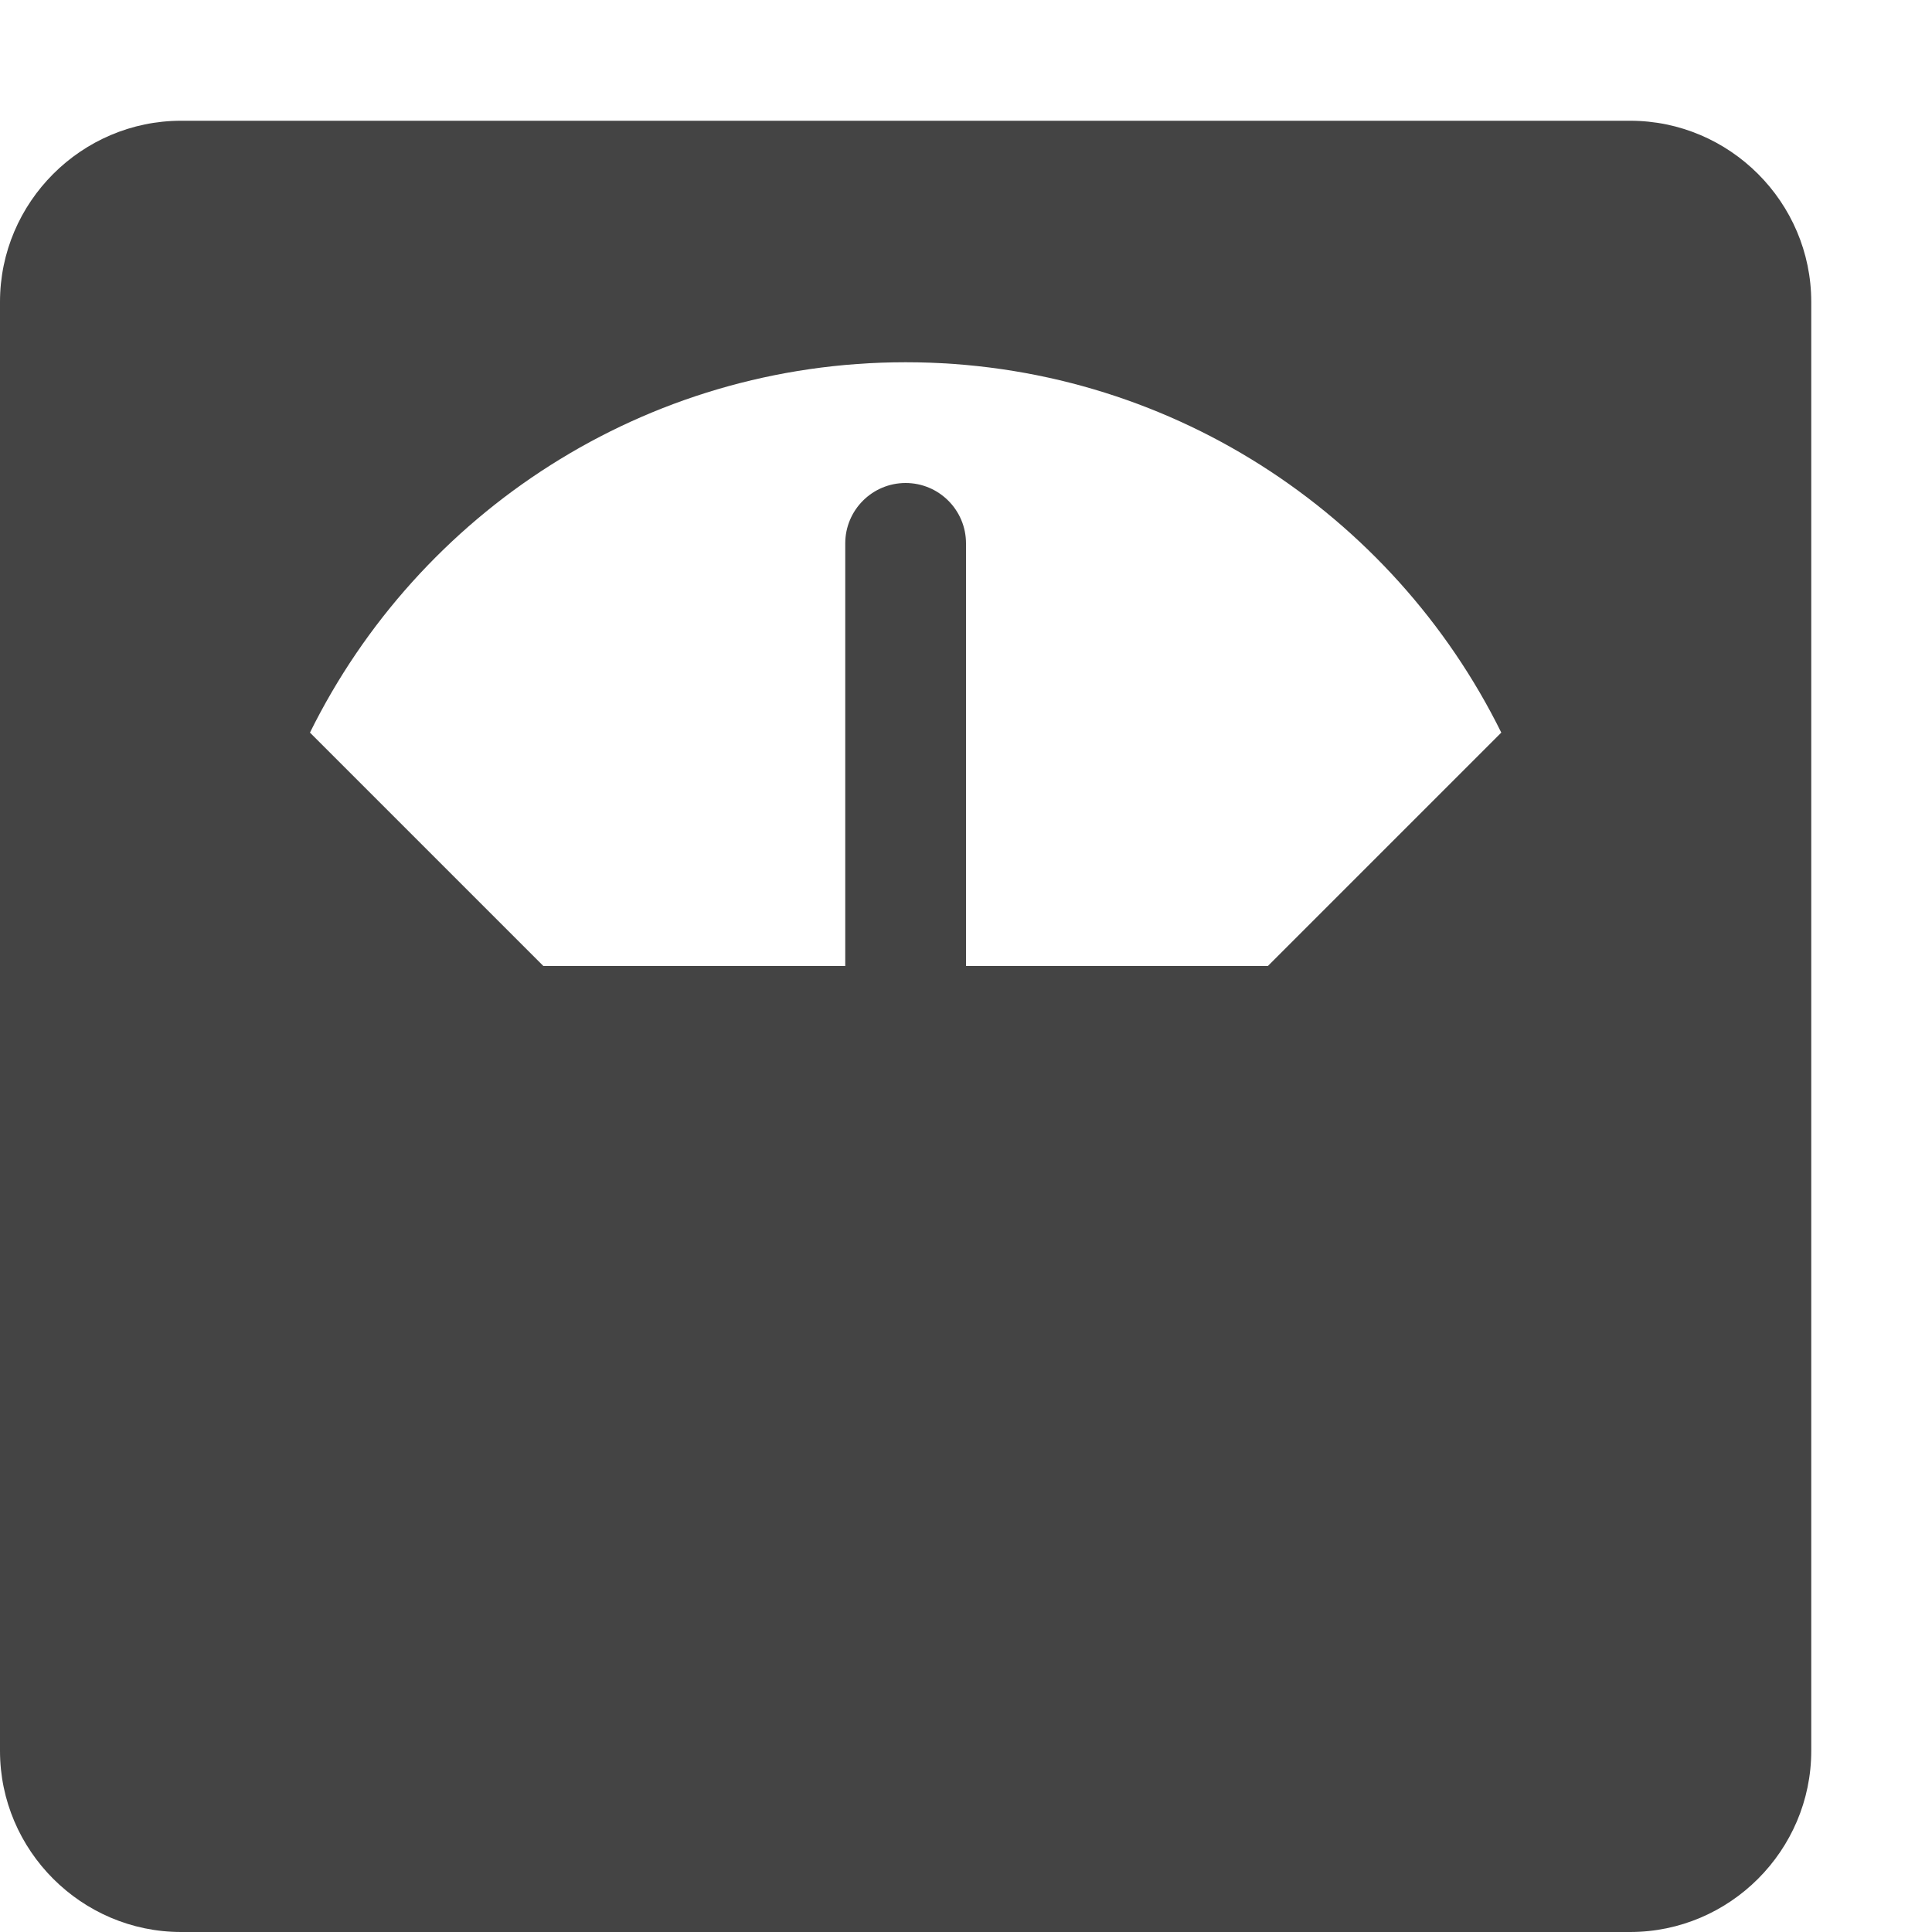 <?xml version="1.0" encoding="utf-8"?>
<!-- Generated by IcoMoon.io -->
<!DOCTYPE svg PUBLIC "-//W3C//DTD SVG 1.1//EN" "http://www.w3.org/Graphics/SVG/1.1/DTD/svg11.dtd">
<svg version="1.1" xmlns="http://www.w3.org/2000/svg" xmlns:xlink="http://www.w3.org/1999/xlink" width="32" height="32" viewBox="0 0 32 32">
<path fill="#444444" d="M27 2h-24c-1.65 0-3 1.35-3 3v24c0 1.65 1.35 3 3 3h24c1.65 0 3-1.35 3-3v-24c0-1.65-1.35-3-3-3zM21 16h-5v-7c0-0.552-0.448-1-1-1s-1 0.448-1 1v7h-5l-3.866-3.866c1.796-3.634 5.539-6.134 9.866-6.134s8.071 2.5 9.866 6.134l-3.866 3.866z"></path>
</svg>
